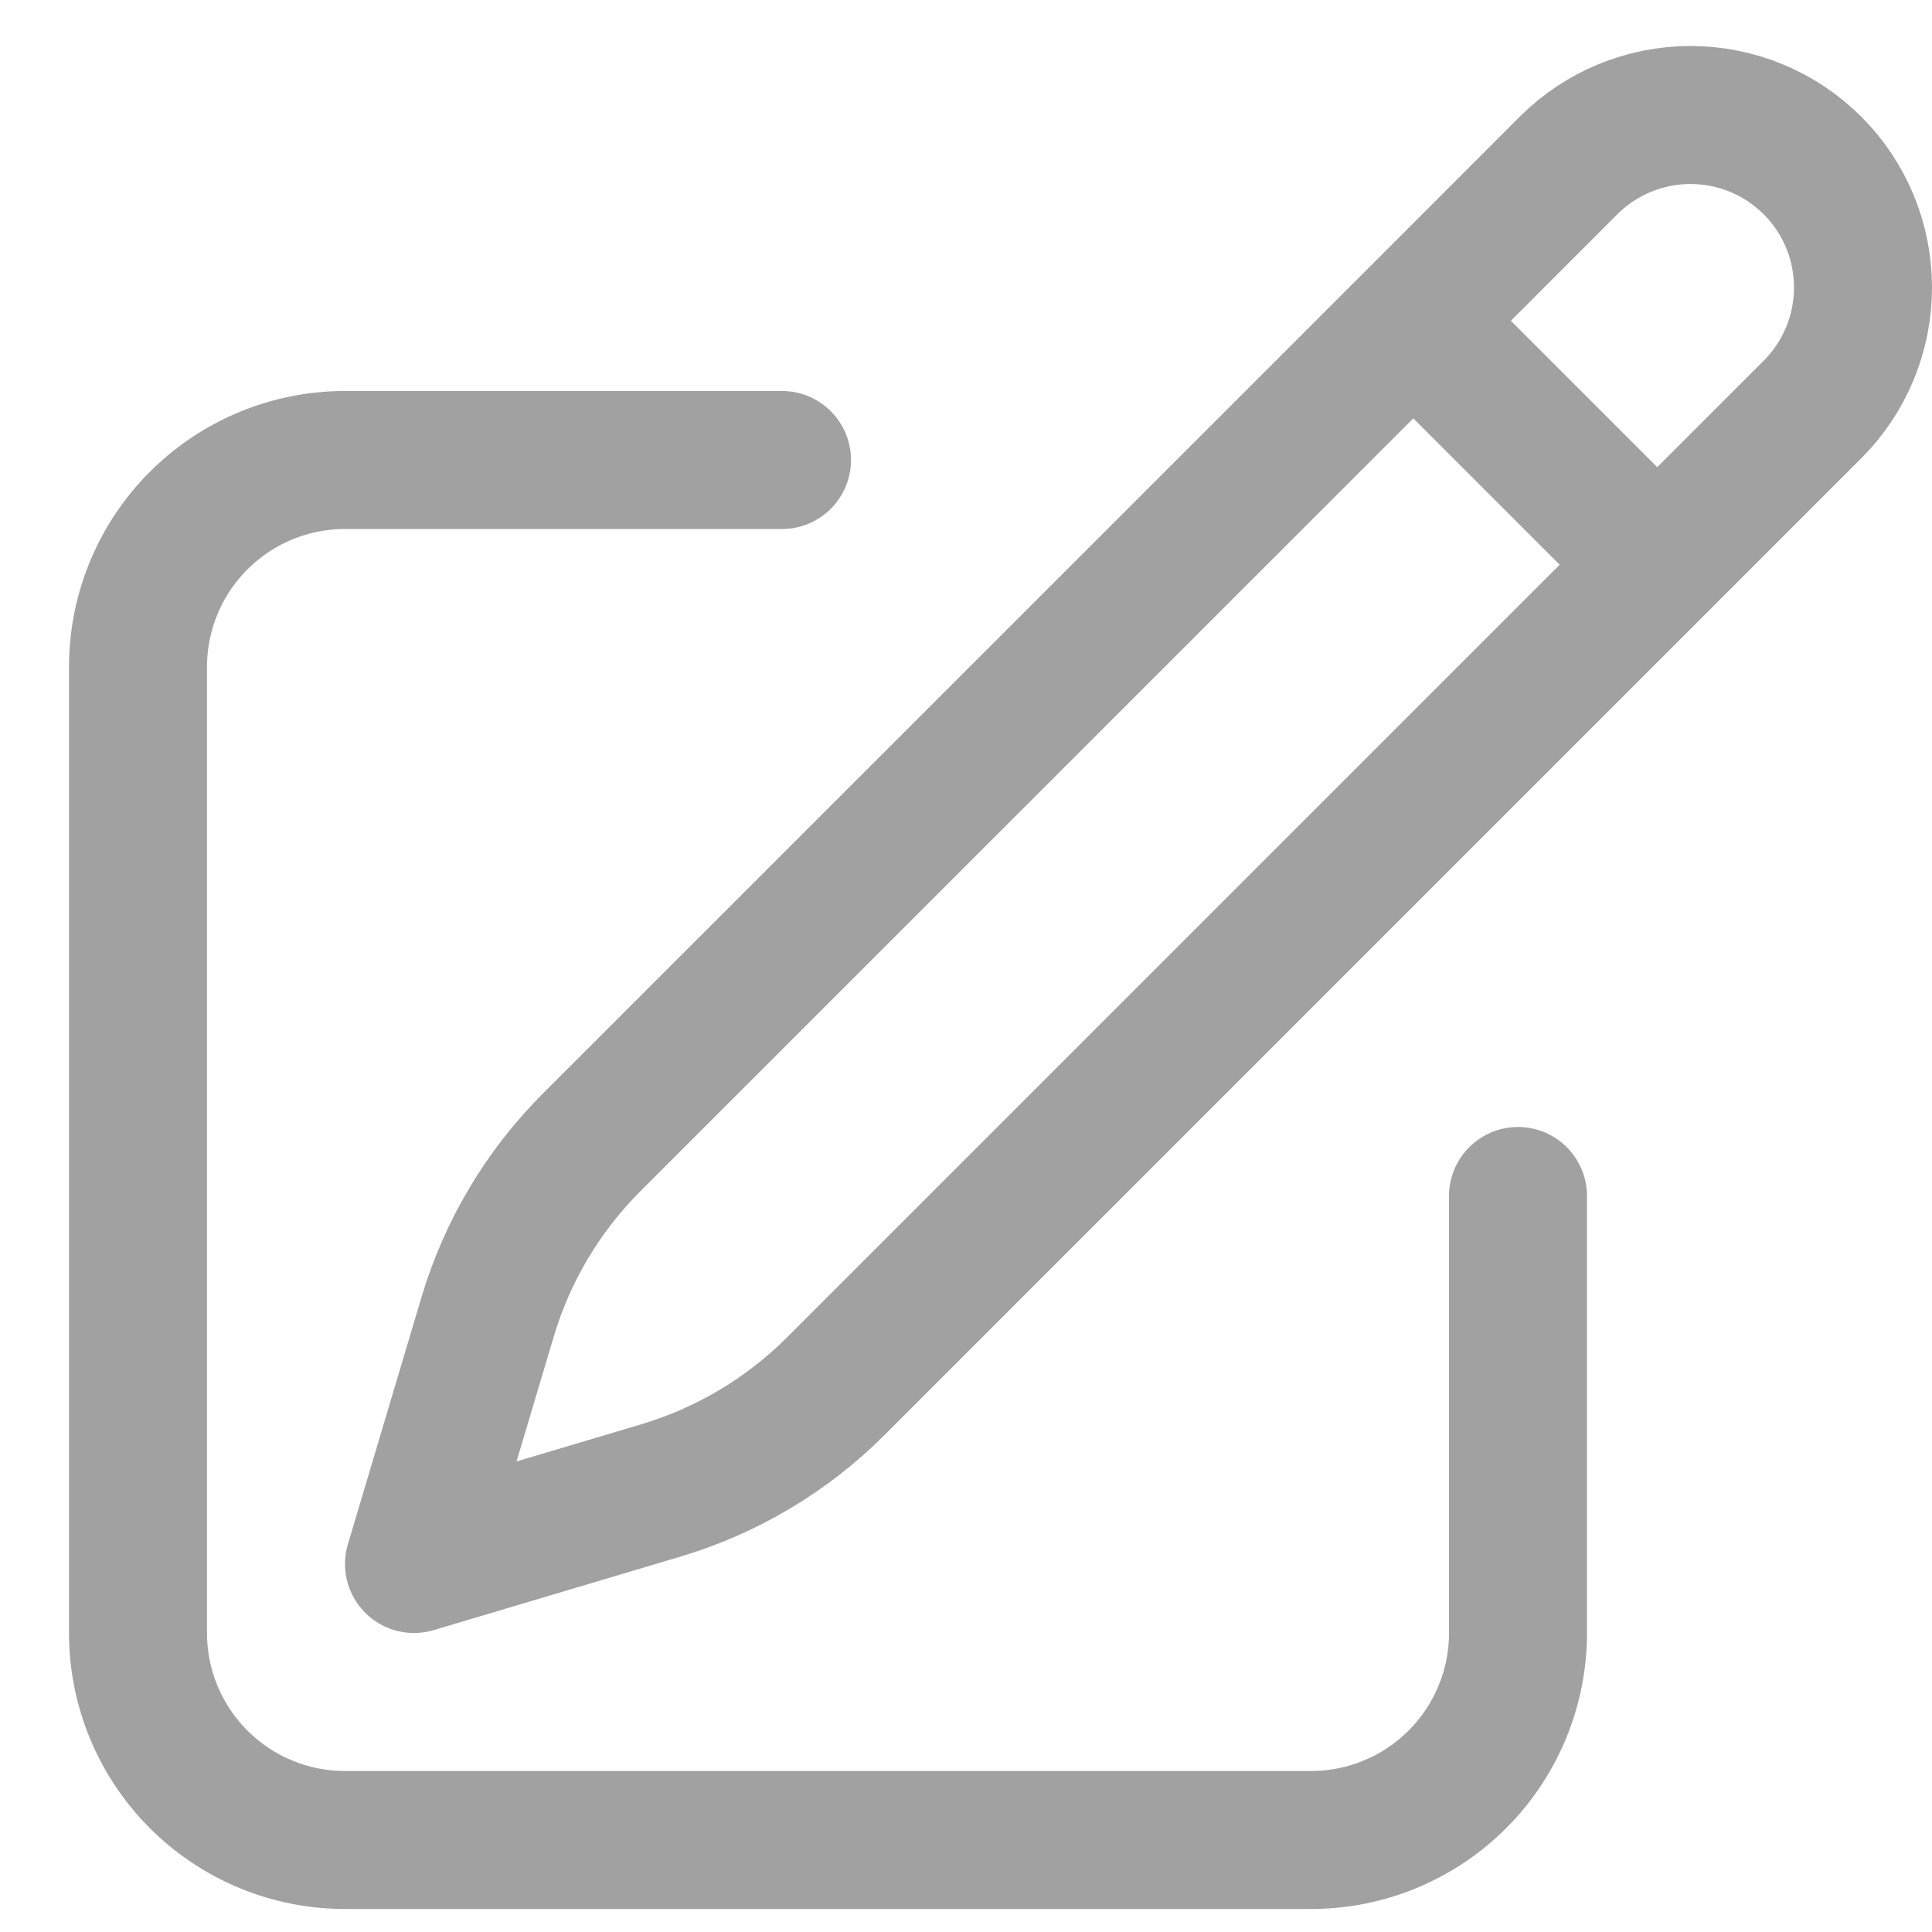 <svg width="21" height="21" viewBox="0 0 21 21" fill="none" xmlns="http://www.w3.org/2000/svg">
<path d="M15.362 3.487L17.049 1.799C17.401 1.447 17.878 1.25 18.375 1.25C18.872 1.25 19.349 1.447 19.701 1.799C20.053 2.15 20.25 2.627 20.25 3.125C20.25 3.622 20.053 4.099 19.701 4.451L9.082 15.07C8.553 15.598 7.901 15.986 7.185 16.2L4.5 17L5.3 14.315C5.513 13.598 5.902 12.946 6.43 12.418L15.362 3.487ZM15.362 3.487L18 6.125M16.5 13V17.75C16.5 18.346 16.263 18.919 15.841 19.341C15.419 19.763 14.847 20 14.25 20H3.75C3.153 20 2.581 19.763 2.159 19.341C1.737 18.919 1.5 18.346 1.5 17.75V7.25C1.5 6.653 1.737 6.081 2.159 5.659C2.581 5.237 3.153 5 3.75 5H8.5" stroke="#A1A1A1" stroke-width="1.5" stroke-linecap="round" stroke-linejoin="round"/>
</svg>
